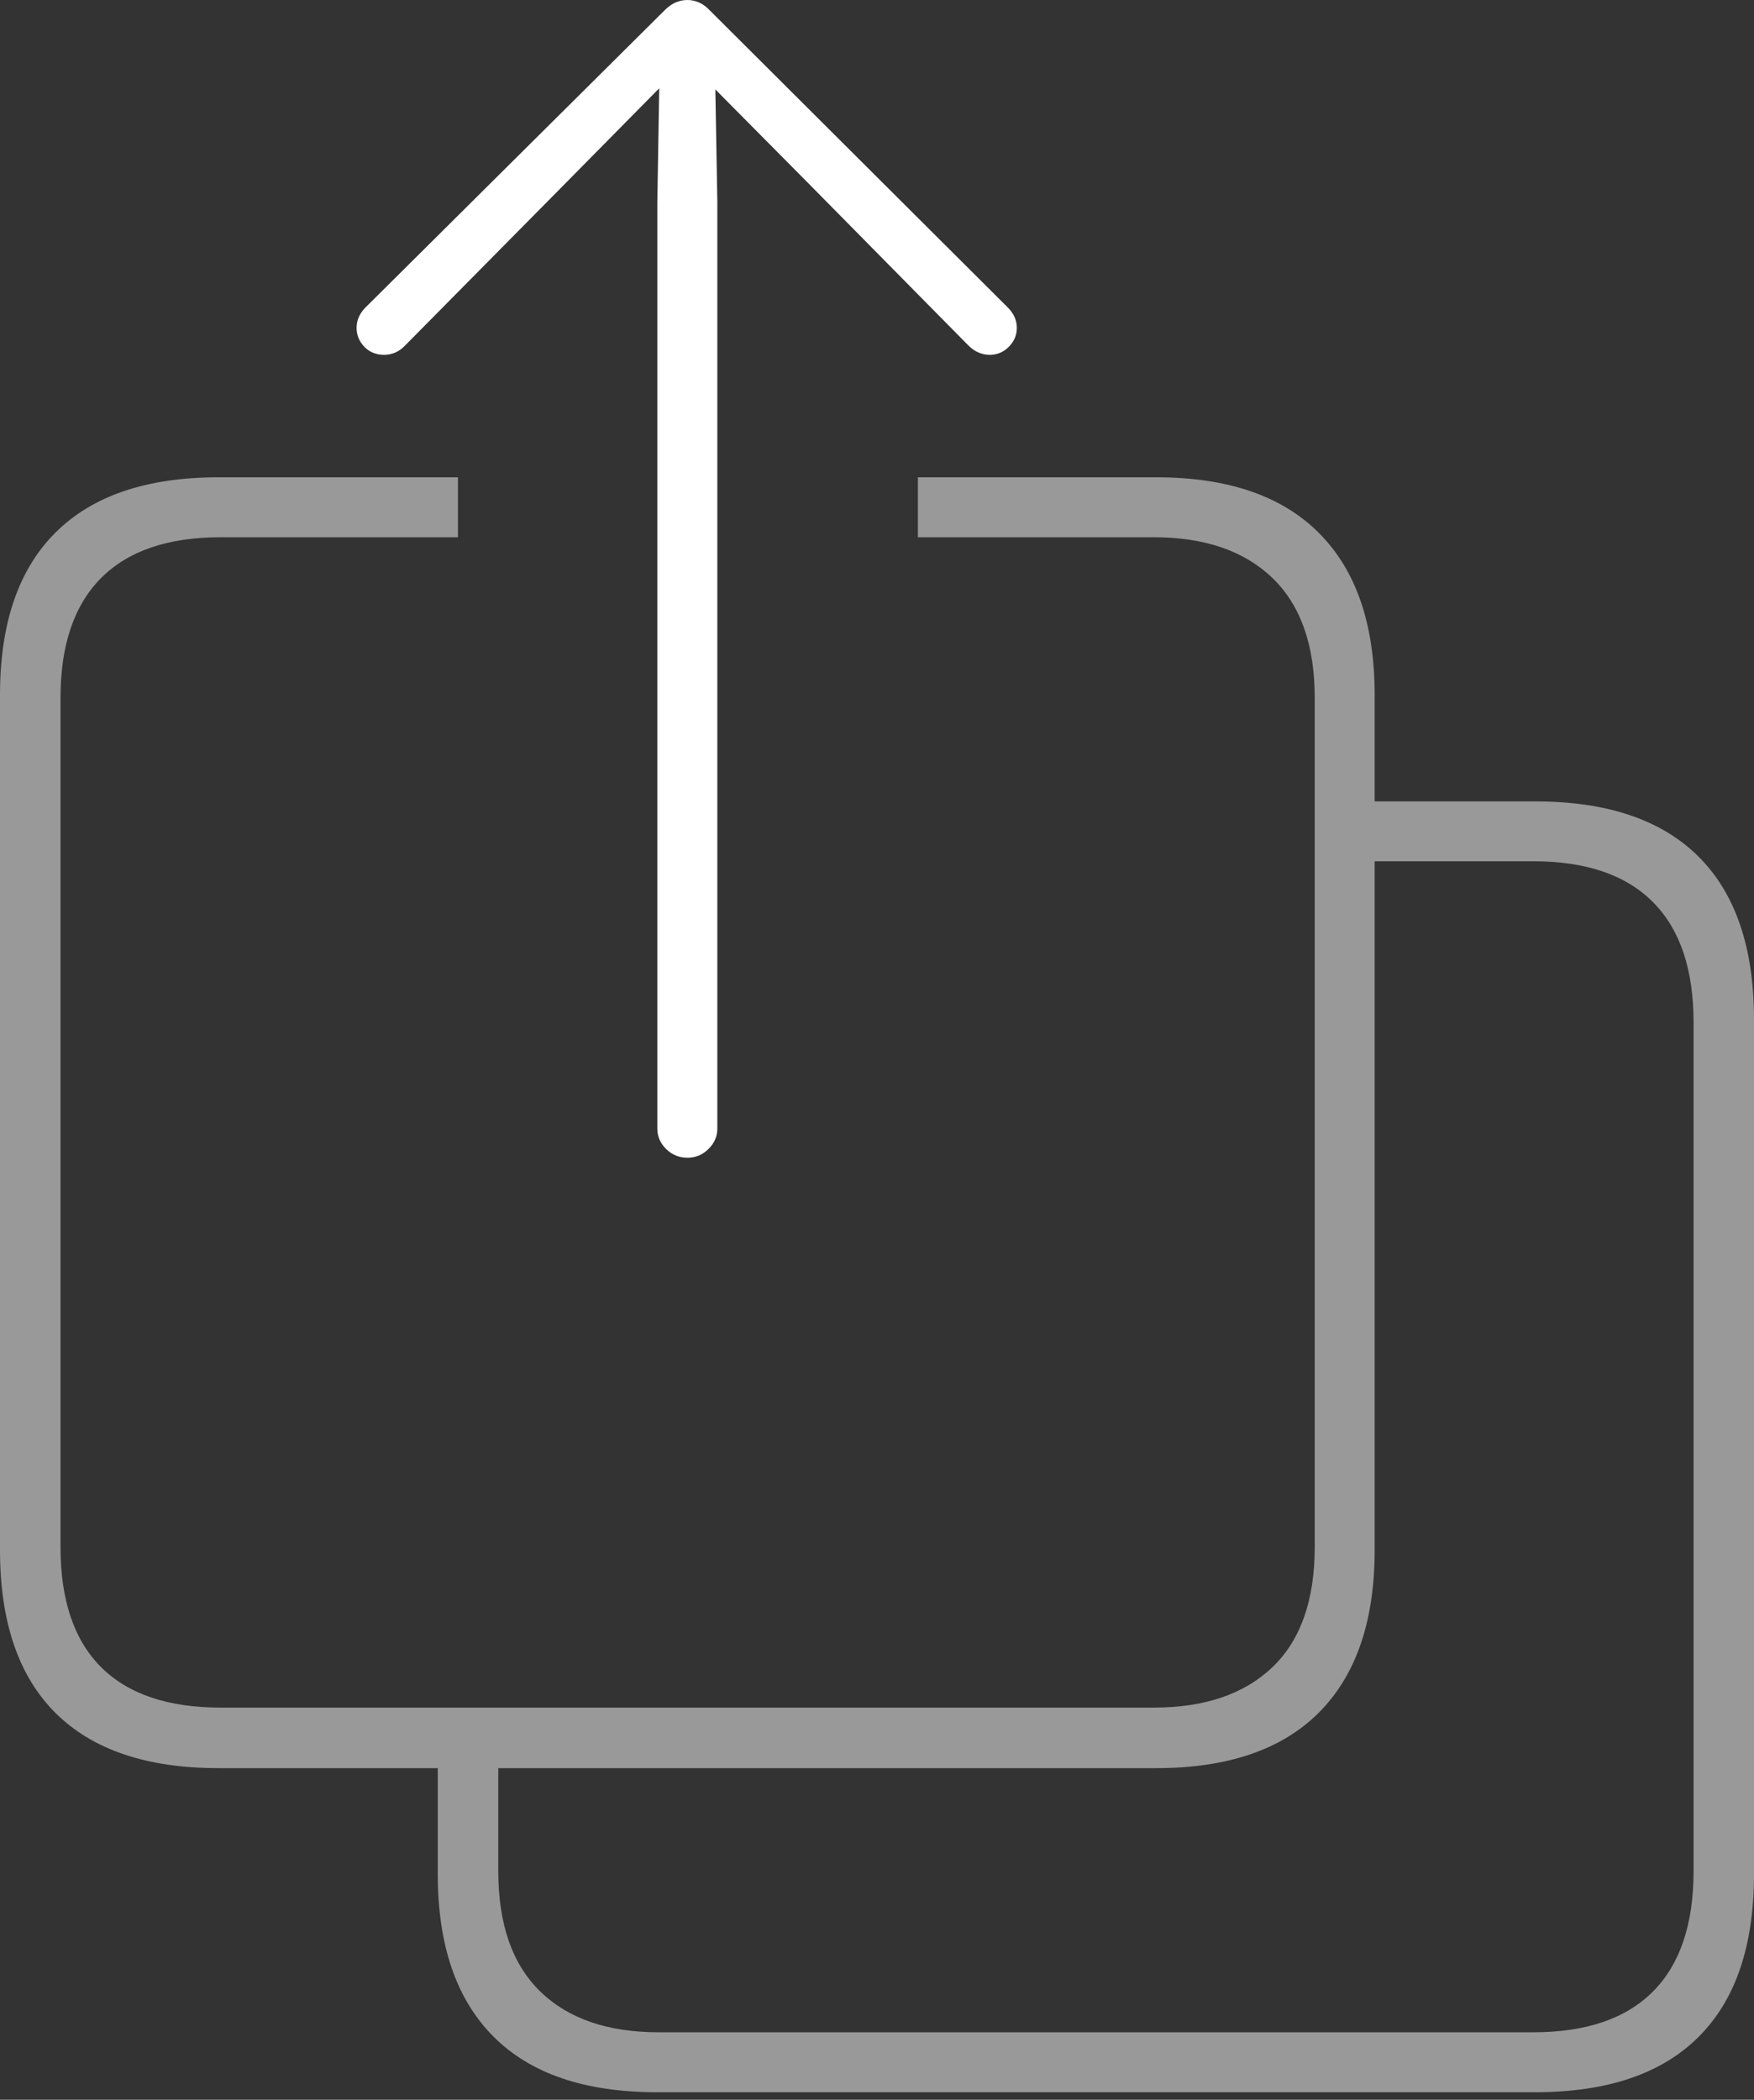 <?xml version="1.0" encoding="UTF-8"?>
<!--Generator: Apple Native CoreSVG 175-->
<!DOCTYPE svg
PUBLIC "-//W3C//DTD SVG 1.1//EN"
       "http://www.w3.org/Graphics/SVG/1.1/DTD/svg11.dtd">
<svg version="1.1" xmlns="http://www.w3.org/2000/svg" xmlns:xlink="http://www.w3.org/1999/xlink" width="21.131" height="25.287">
 <rect width="100%" height="100%" fill="#333333" stroke="none"/>
 <g>
  <rect height="25.287" opacity="0" width="21.131" x="0" y="0"/>
  <path d="M2.63 21.293L13.93 21.293Q15.224 21.293 15.892 20.621Q16.561 19.948 16.561 18.666L16.561 8.368Q16.561 7.093 15.892 6.421Q15.224 5.748 13.93 5.748L11.058 5.748L11.058 6.47L13.901 6.47Q14.82 6.47 15.33 6.961Q15.839 7.452 15.839 8.404L15.839 18.631Q15.839 19.589 15.33 20.077Q14.82 20.564 13.901 20.564L2.657 20.564Q1.707 20.564 1.218 20.077Q0.729 19.589 0.729 18.631L0.729 8.404Q0.729 7.452 1.218 6.961Q1.707 6.47 2.657 6.47L5.517 6.47L5.517 5.748L2.63 5.748Q1.336 5.748 0.668 6.414Q0 7.079 0 8.368L0 18.666Q0 19.962 0.668 20.628Q1.336 21.293 2.63 21.293ZM7.912 25.196L18.494 25.196Q19.795 25.196 20.463 24.53Q21.131 23.865 21.131 22.569L21.131 12.277Q21.131 10.982 20.463 10.316Q19.795 9.651 18.494 9.651L16.285 9.651L16.285 10.372L18.474 10.372Q19.425 10.372 19.914 10.864Q20.403 11.355 20.403 12.313L20.403 22.533Q20.403 23.492 19.914 23.983Q19.425 24.474 18.474 24.474L7.934 24.474Q7.014 24.474 6.509 23.983Q6.003 23.492 6.003 22.533L6.003 20.91L5.274 20.91L5.274 22.569Q5.274 23.851 5.942 24.523Q6.611 25.196 7.912 25.196Z" fill="rgba(255,255,255,0.5)"/>
  <path d="M8.282 13.942Q8.429 13.942 8.535 13.837Q8.642 13.732 8.642 13.591L8.642 2.434L8.618 1.077L9.772 2.241L11.664 4.158Q11.778 4.273 11.924 4.273Q12.058 4.273 12.154 4.176Q12.25 4.079 12.25 3.948Q12.25 3.813 12.143 3.705L8.539 0.113Q8.477 0.051 8.412 0.026Q8.347 0 8.282 0Q8.213 0 8.148 0.026Q8.083 0.051 8.018 0.113L4.401 3.705Q4.296 3.813 4.296 3.948Q4.296 4.079 4.389 4.176Q4.483 4.273 4.627 4.273Q4.776 4.273 4.883 4.158L6.779 2.241L7.942 1.063L7.919 2.434L7.919 13.591Q7.919 13.732 8.025 13.837Q8.132 13.942 8.282 13.942Z" fill="#ffffff"/>
 </g>
</svg>

